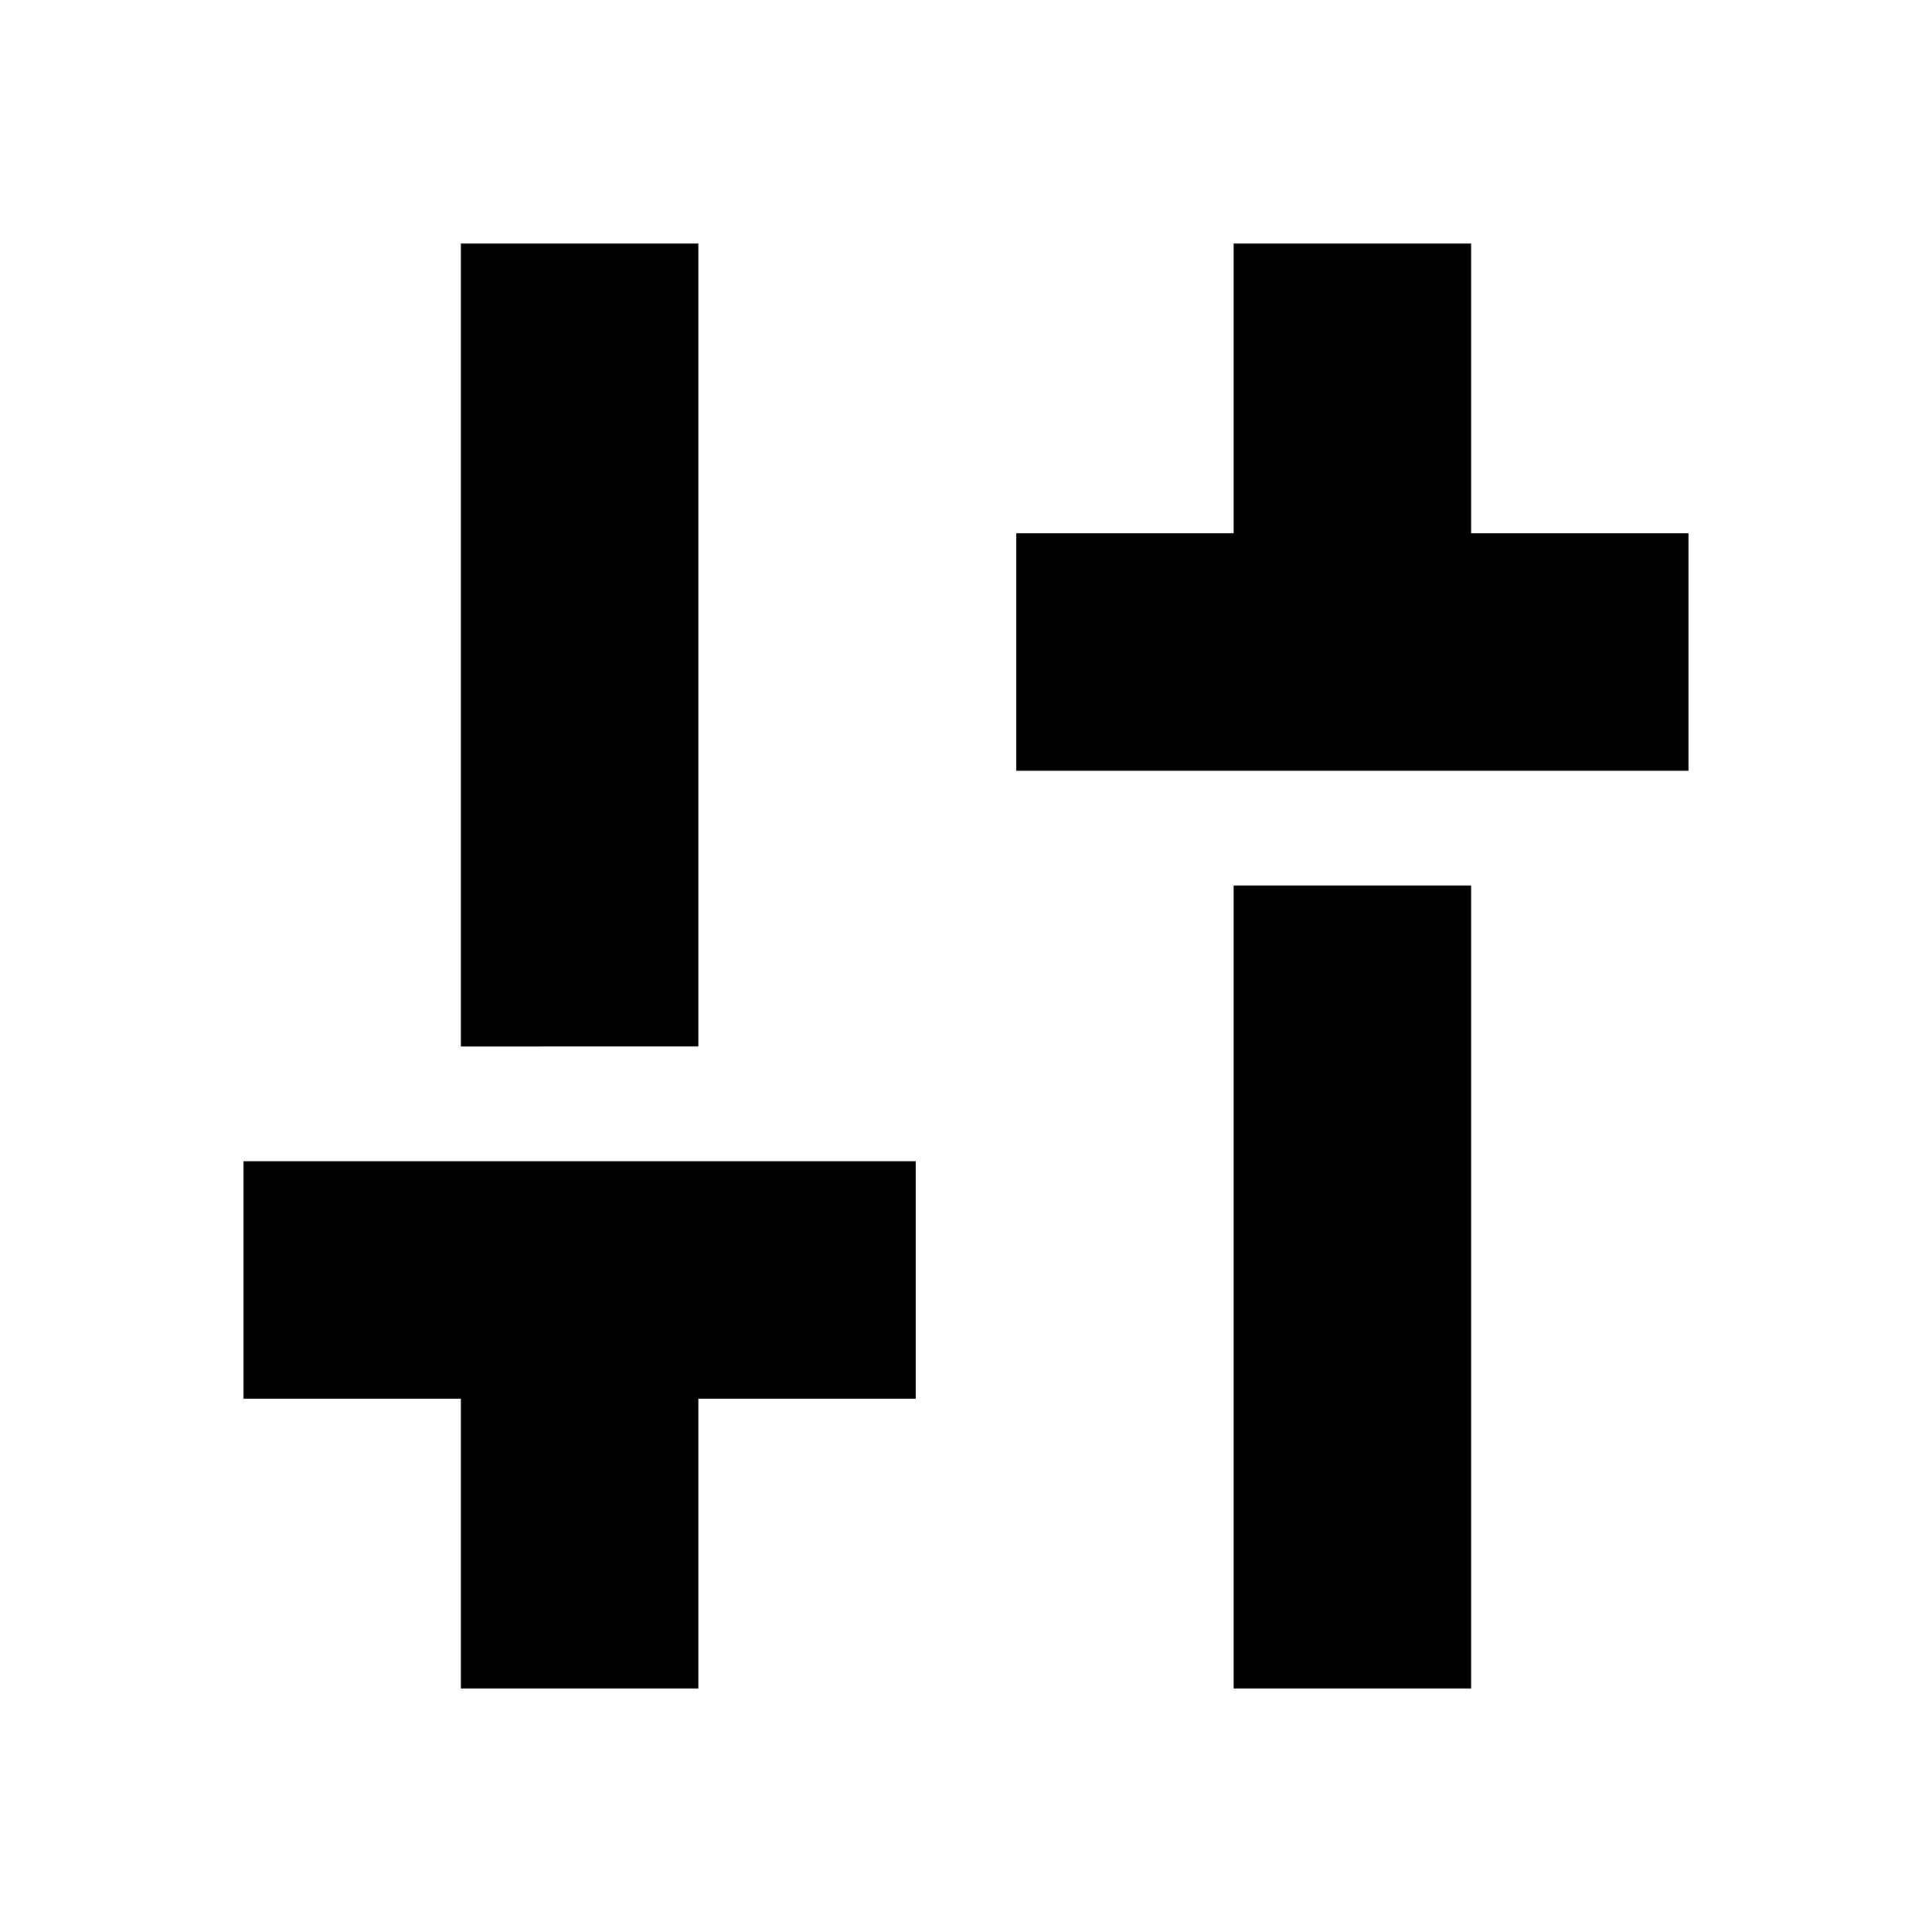 <svg xmlns="http://www.w3.org/2000/svg" height="20" viewBox="0 -960 960 960" width="20"><path d="M505-577v-118h108v-144h118v144h108v118H505Zm108 456v-399h118v399H613Zm-384 0v-144H121v-118h334v118H347v144H229Zm0-319v-399h118v399H229Z"/></svg>